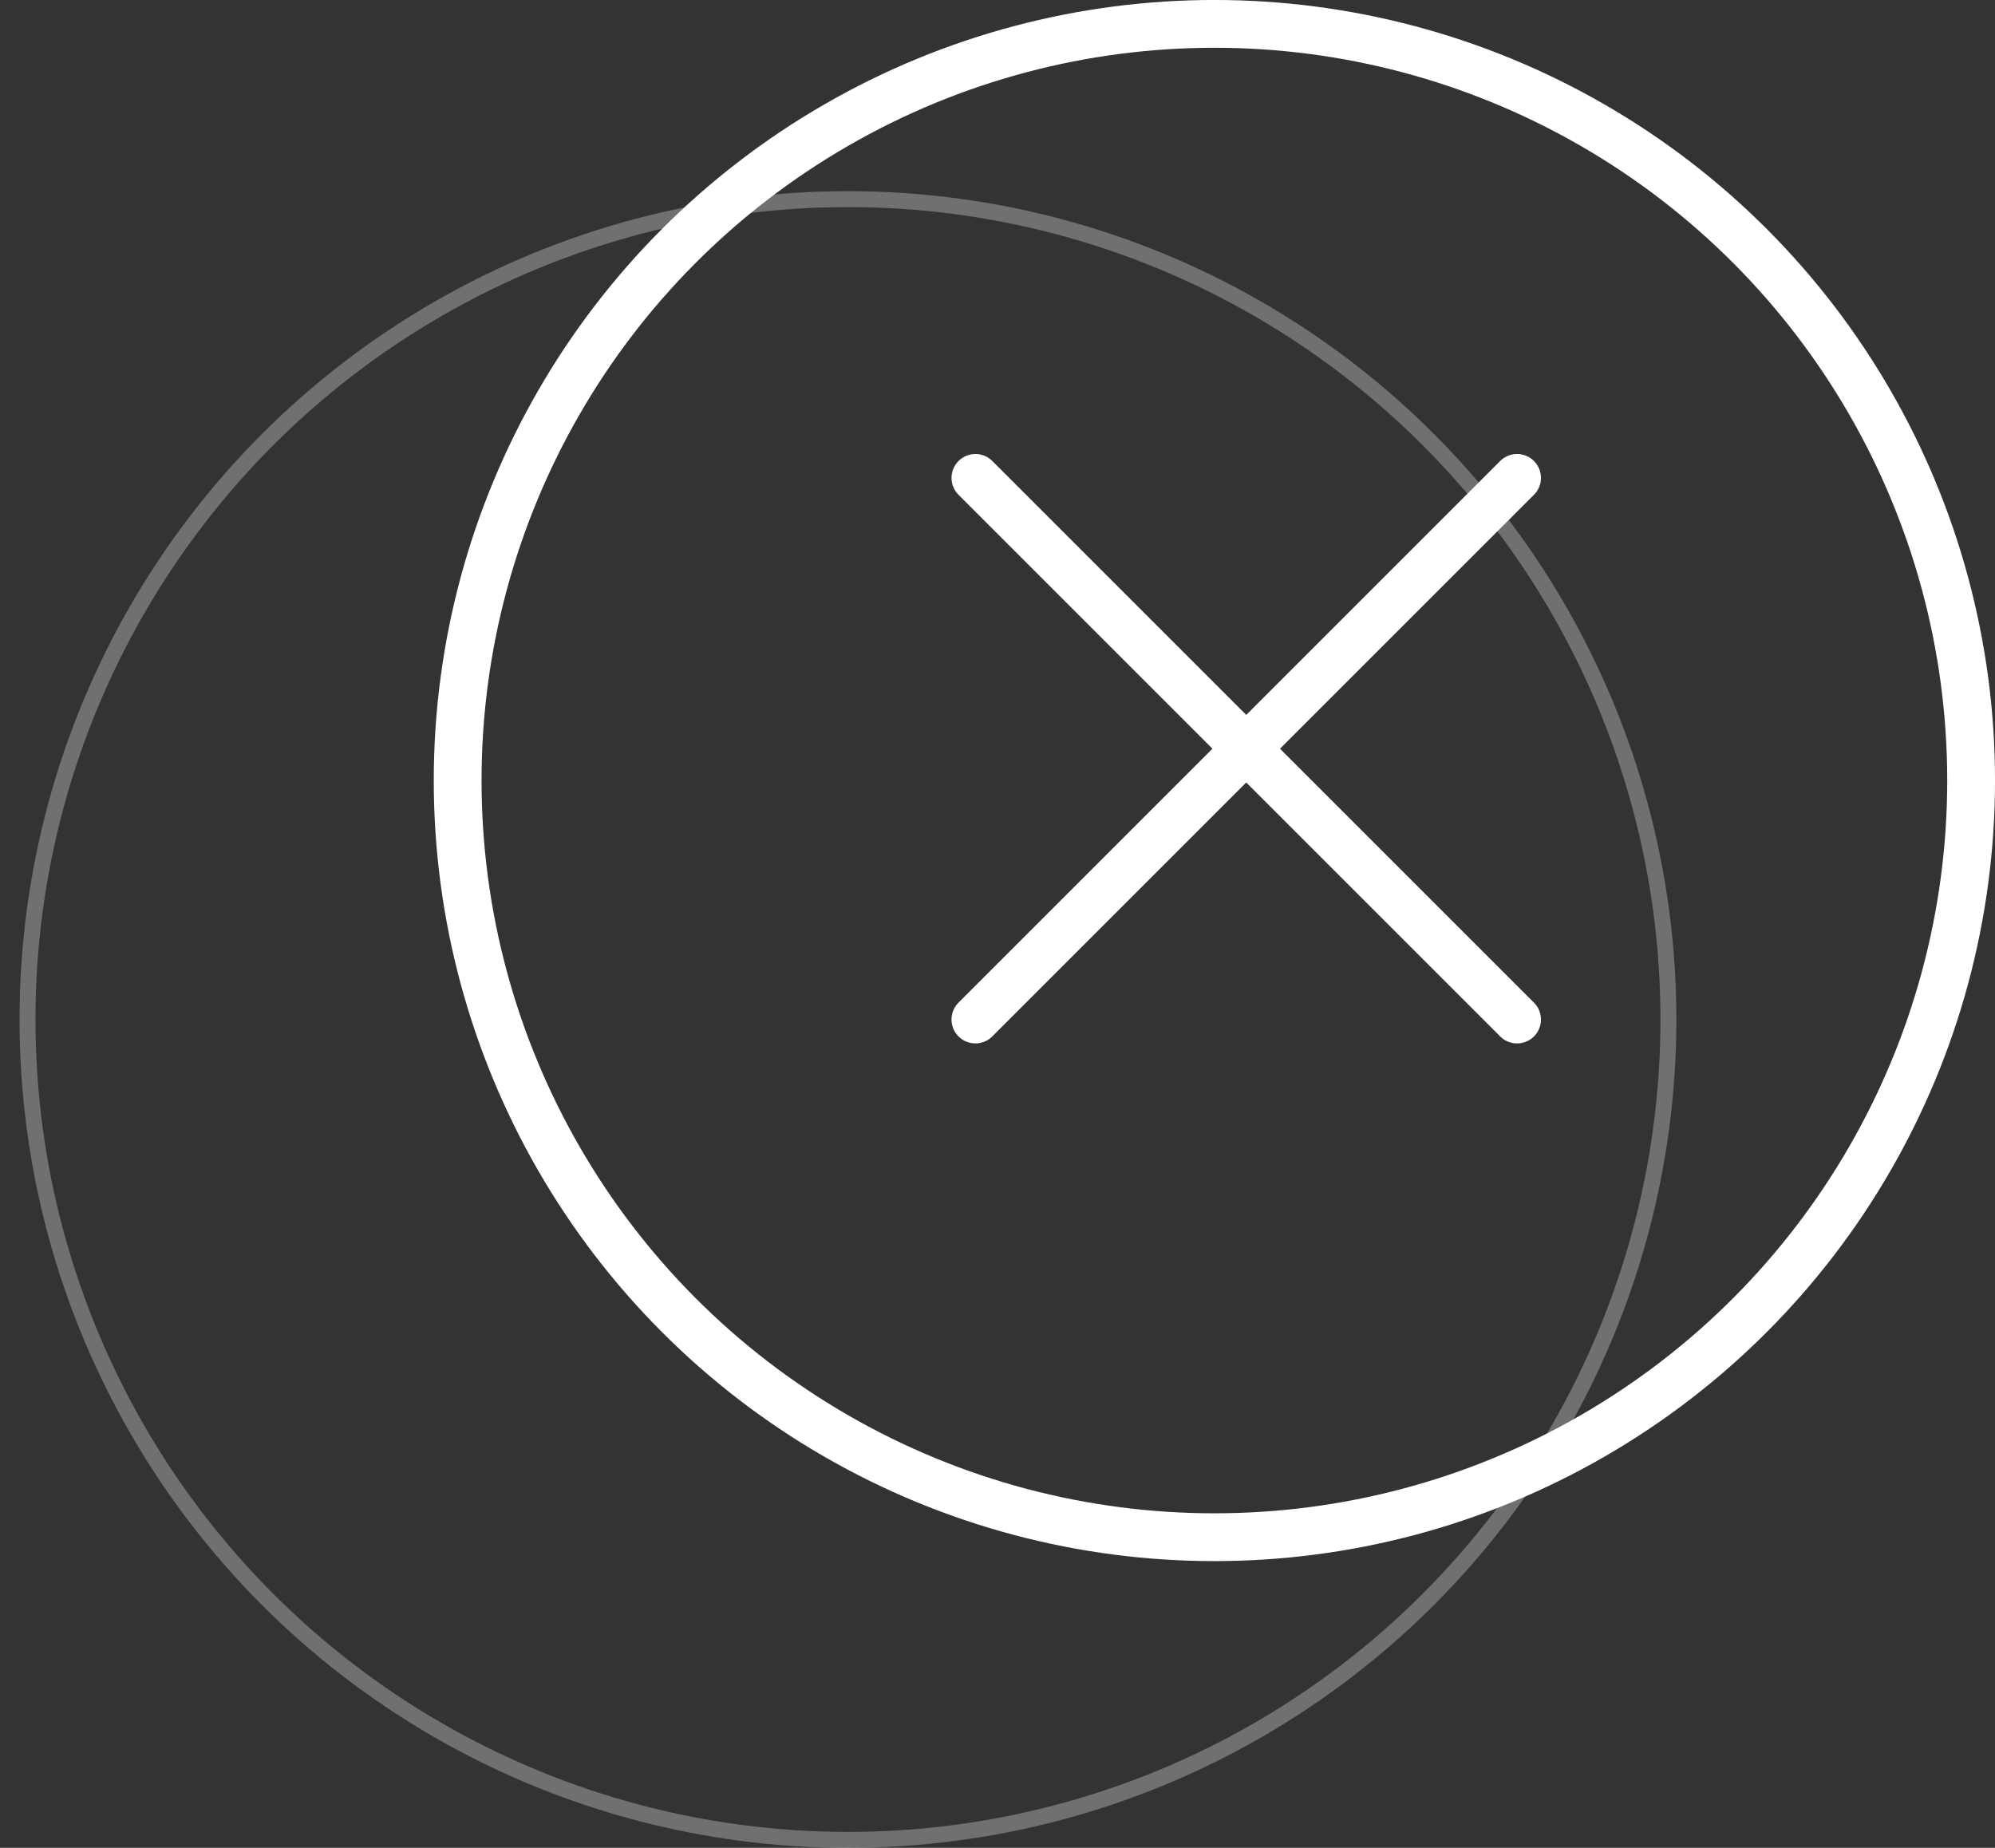 <svg width="95" height="88" viewBox="0 0 95 88" fill="none" xmlns="http://www.w3.org/2000/svg">
<rect x="0" y="0" width="95" height="88" fill="#333333" stroke="none"/>
<g id="Group 389">
<g id="&#208;&#183;&#208;&#176;&#208;&#186;&#209;&#128;&#209;&#139;&#209;&#130;&#209;&#140;">
<path id="Vector" d="M72.241 48.553L46.448 22.759M72.241 22.759L46.448 48.553" stroke="white" stroke-width="2.276" stroke-linecap="round"/>
</g>
<circle id="Ellipse 23" cx="57.828" cy="37.172" r="36.035" stroke="white" stroke-width="2.276"/>
<circle id="Ellipse 24" cx="40.379" cy="48.552" r="39.069" stroke="white" stroke-opacity="0.3" stroke-width="0.759"/>
</g>
</svg>

